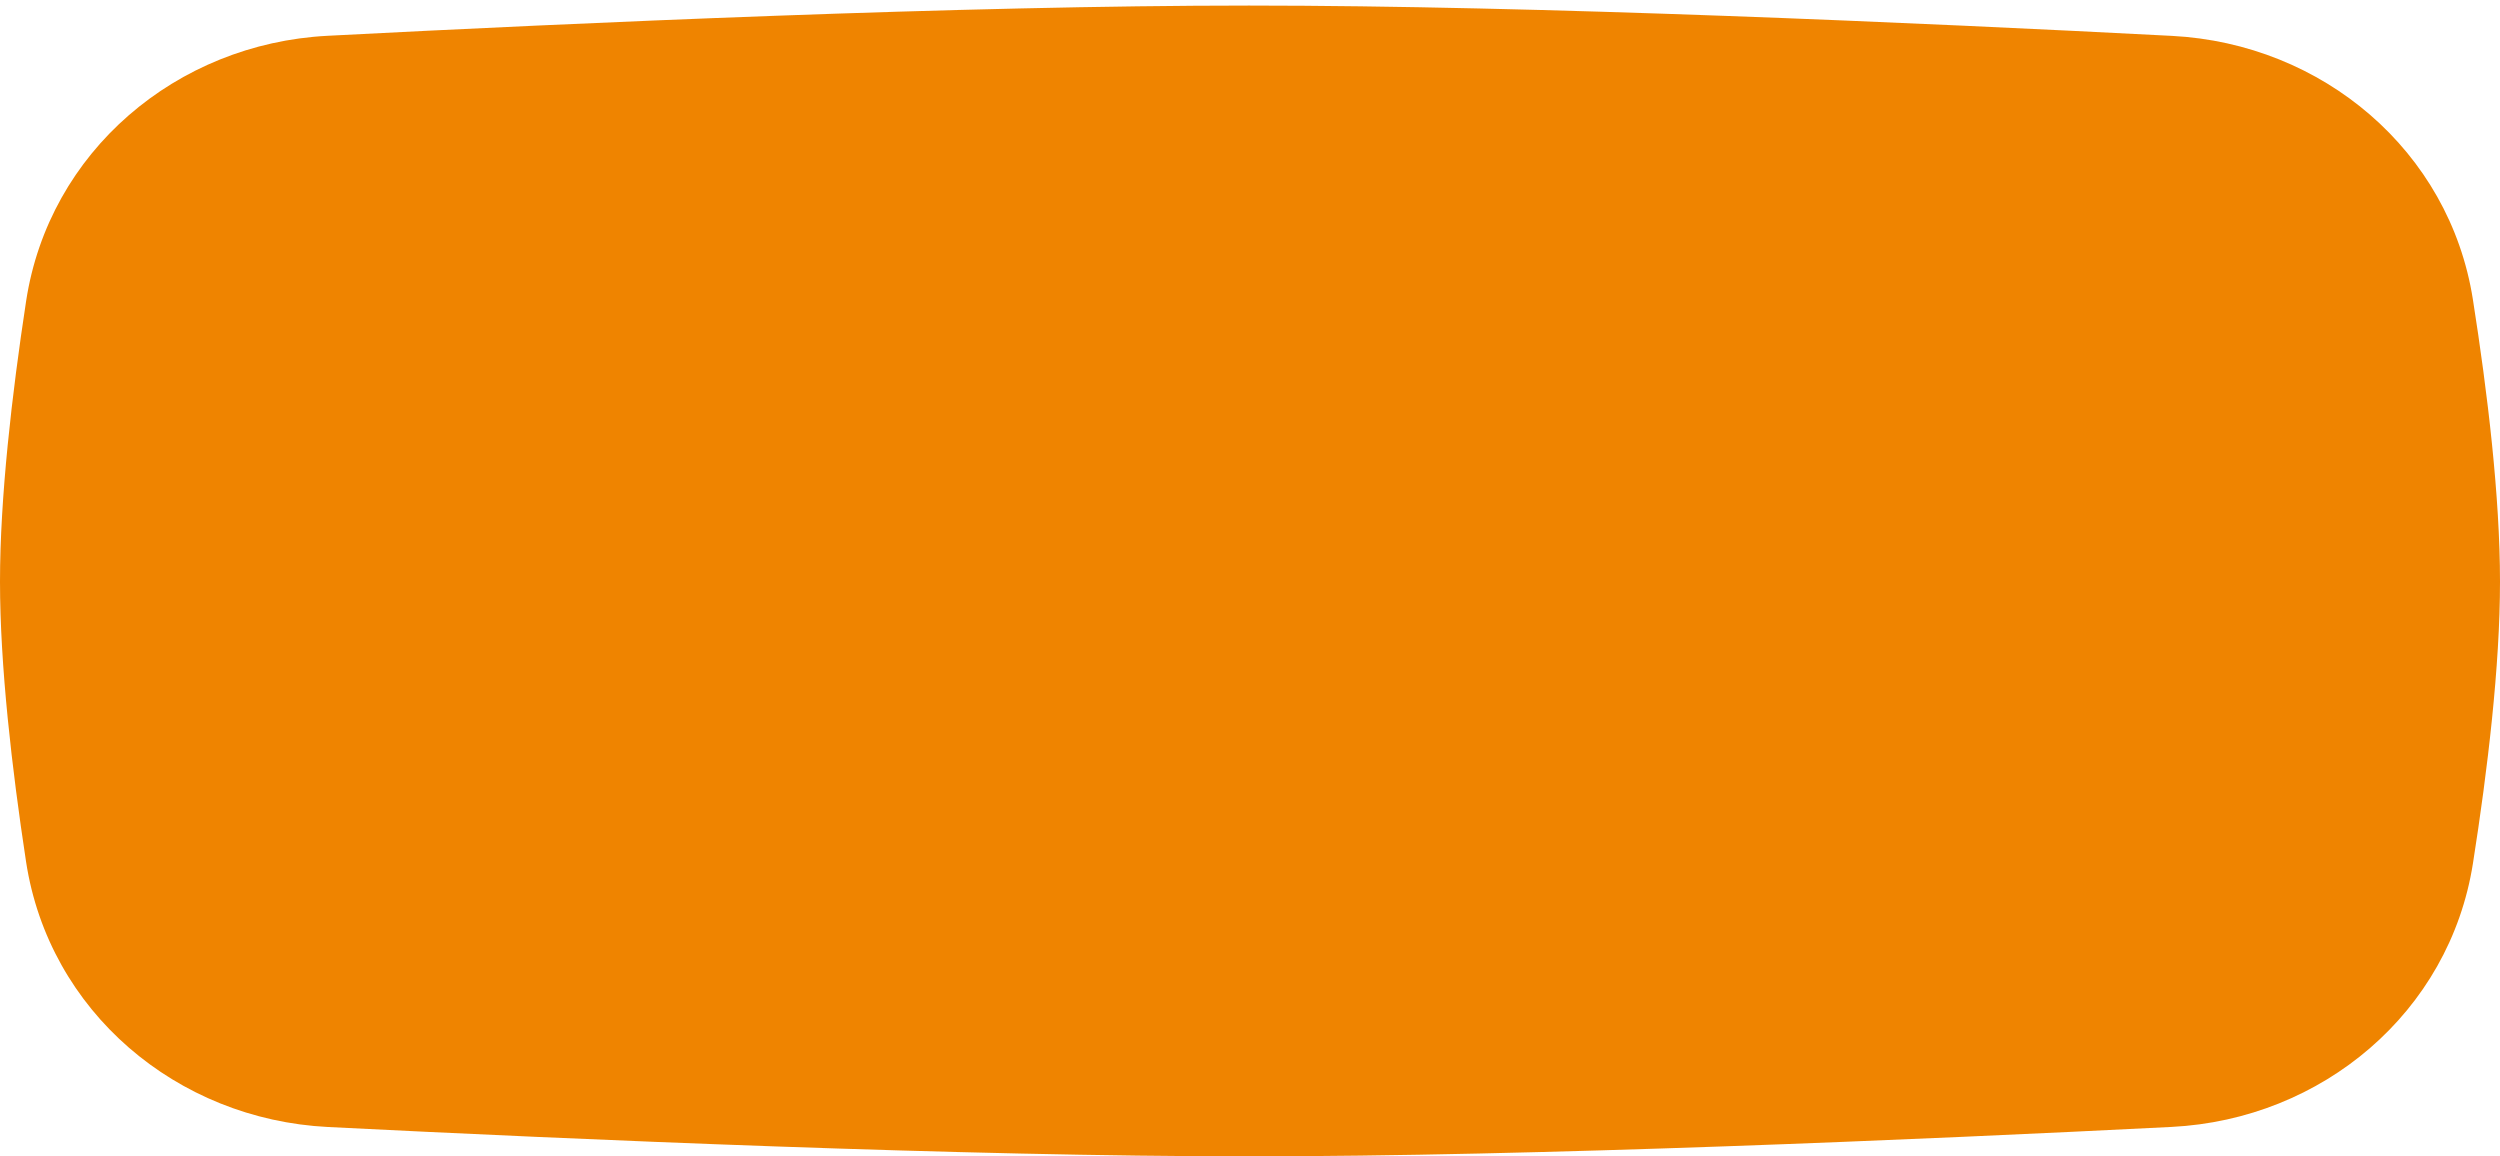 <svg width="441" height="204" viewBox="0 0 441 204" fill="none" xmlns="http://www.w3.org/2000/svg">
<path d="M4.604 53.131C8.627 26.742 31.12 7.7 57.778 6.314C101.972 4.018 169.928 0.981 220.32 0.981C270.817 0.981 338.949 4.03 383.137 6.329C409.662 7.708 432.09 26.573 436.216 52.812C438.81 69.304 441 87.653 441 102.593C441 117.508 438.817 135.821 436.229 152.292C432.1 178.57 409.619 197.448 383.052 198.79C338.863 201.022 270.785 203.981 220.32 203.981C169.96 203.981 102.059 201.035 57.863 198.804C31.163 197.456 8.617 178.402 4.592 151.973C2.096 135.585 0 117.412 0 102.593C0 87.749 2.103 69.541 4.604 53.131Z" fill="#EF8400"/>
</svg>
